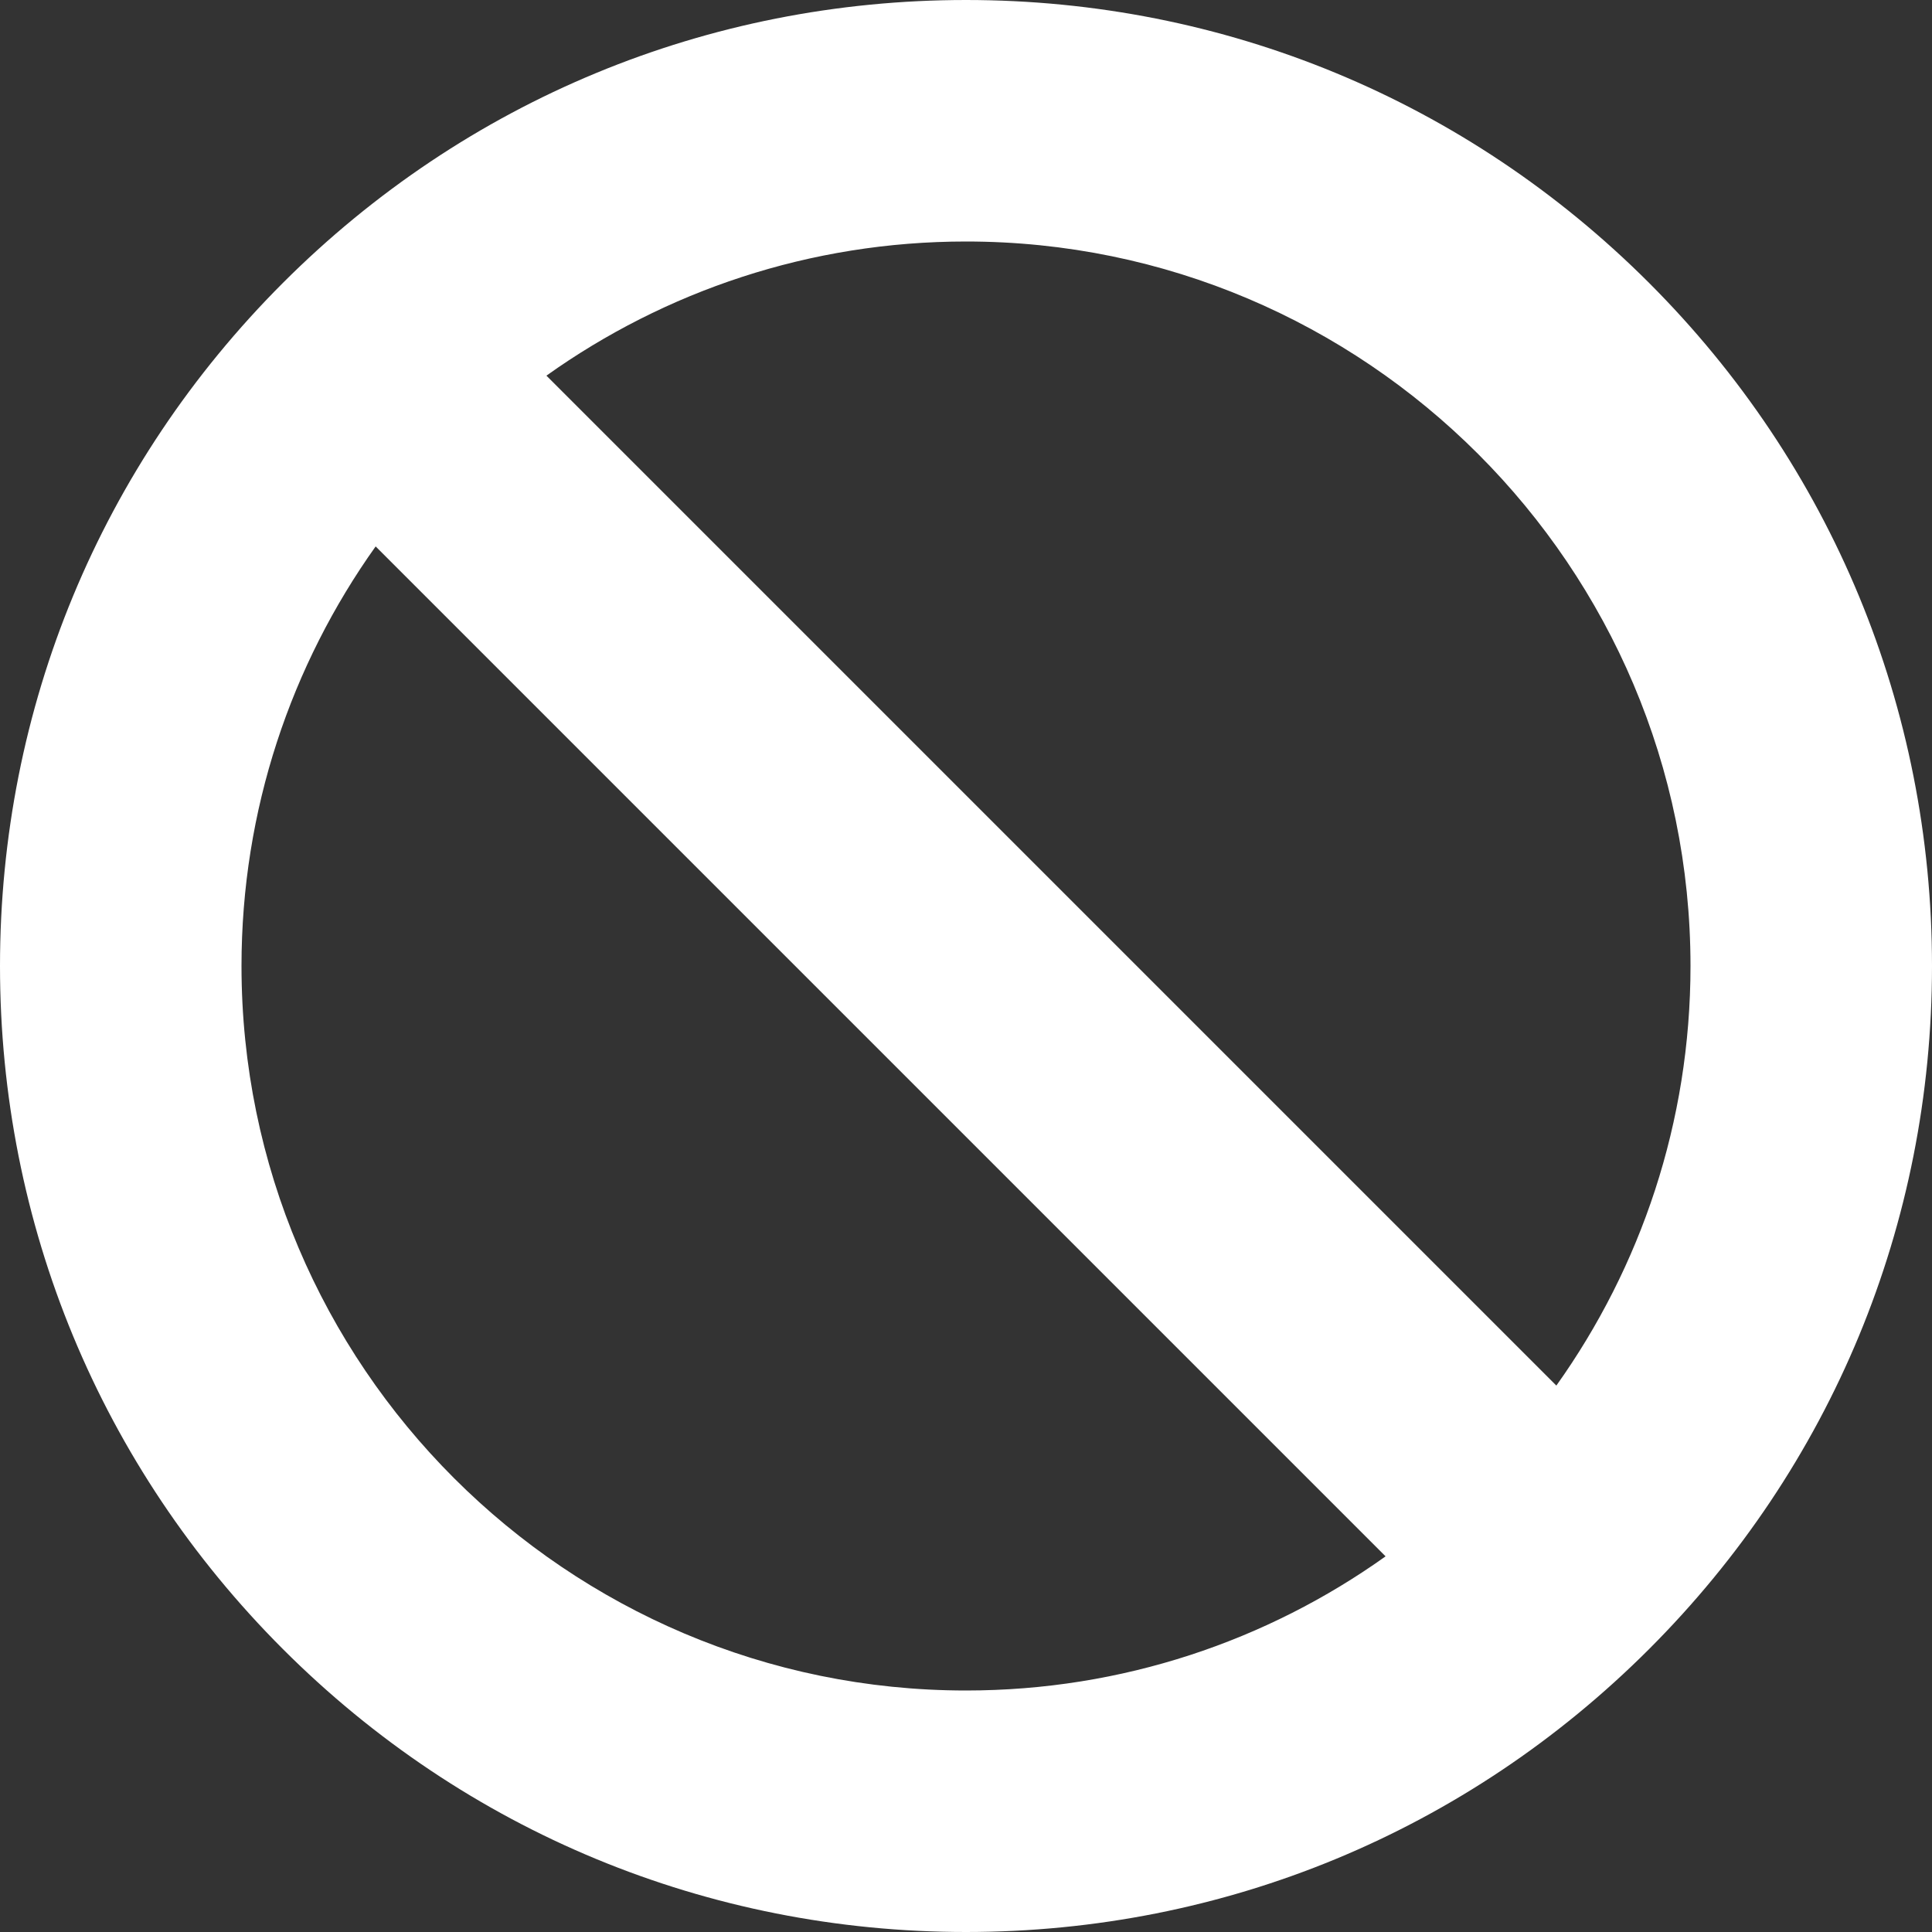 <svg width="23" height="23" viewBox="0 0 23 23" fill="none" xmlns="http://www.w3.org/2000/svg">
<rect x="0" y="0" width="23" height="23" fill="#333333" stroke="none"/>
<path d="M19.632 3.368C17.46 1.196 14.572 0 11.5 0C8.428 0 5.54 1.196 3.368 3.368C1.196 5.54 0 8.428 0 11.5C0 14.572 1.196 17.46 3.368 19.632C5.54 21.804 8.428 23 11.5 23C14.572 23 17.46 21.804 19.632 19.632C21.804 17.46 23 14.572 23 11.5C23 8.428 21.804 5.54 19.632 3.368ZM20.125 11.5C20.125 13.36 19.533 15.084 18.528 16.495L6.505 4.472C7.916 3.467 9.64 2.875 11.5 2.875C16.256 2.875 20.125 6.744 20.125 11.5ZM2.875 11.5C2.875 9.64 3.467 7.916 4.472 6.505L16.495 18.528C15.084 19.534 13.36 20.125 11.5 20.125C6.744 20.125 2.875 16.256 2.875 11.5Z" fill="white"/>
</svg>
